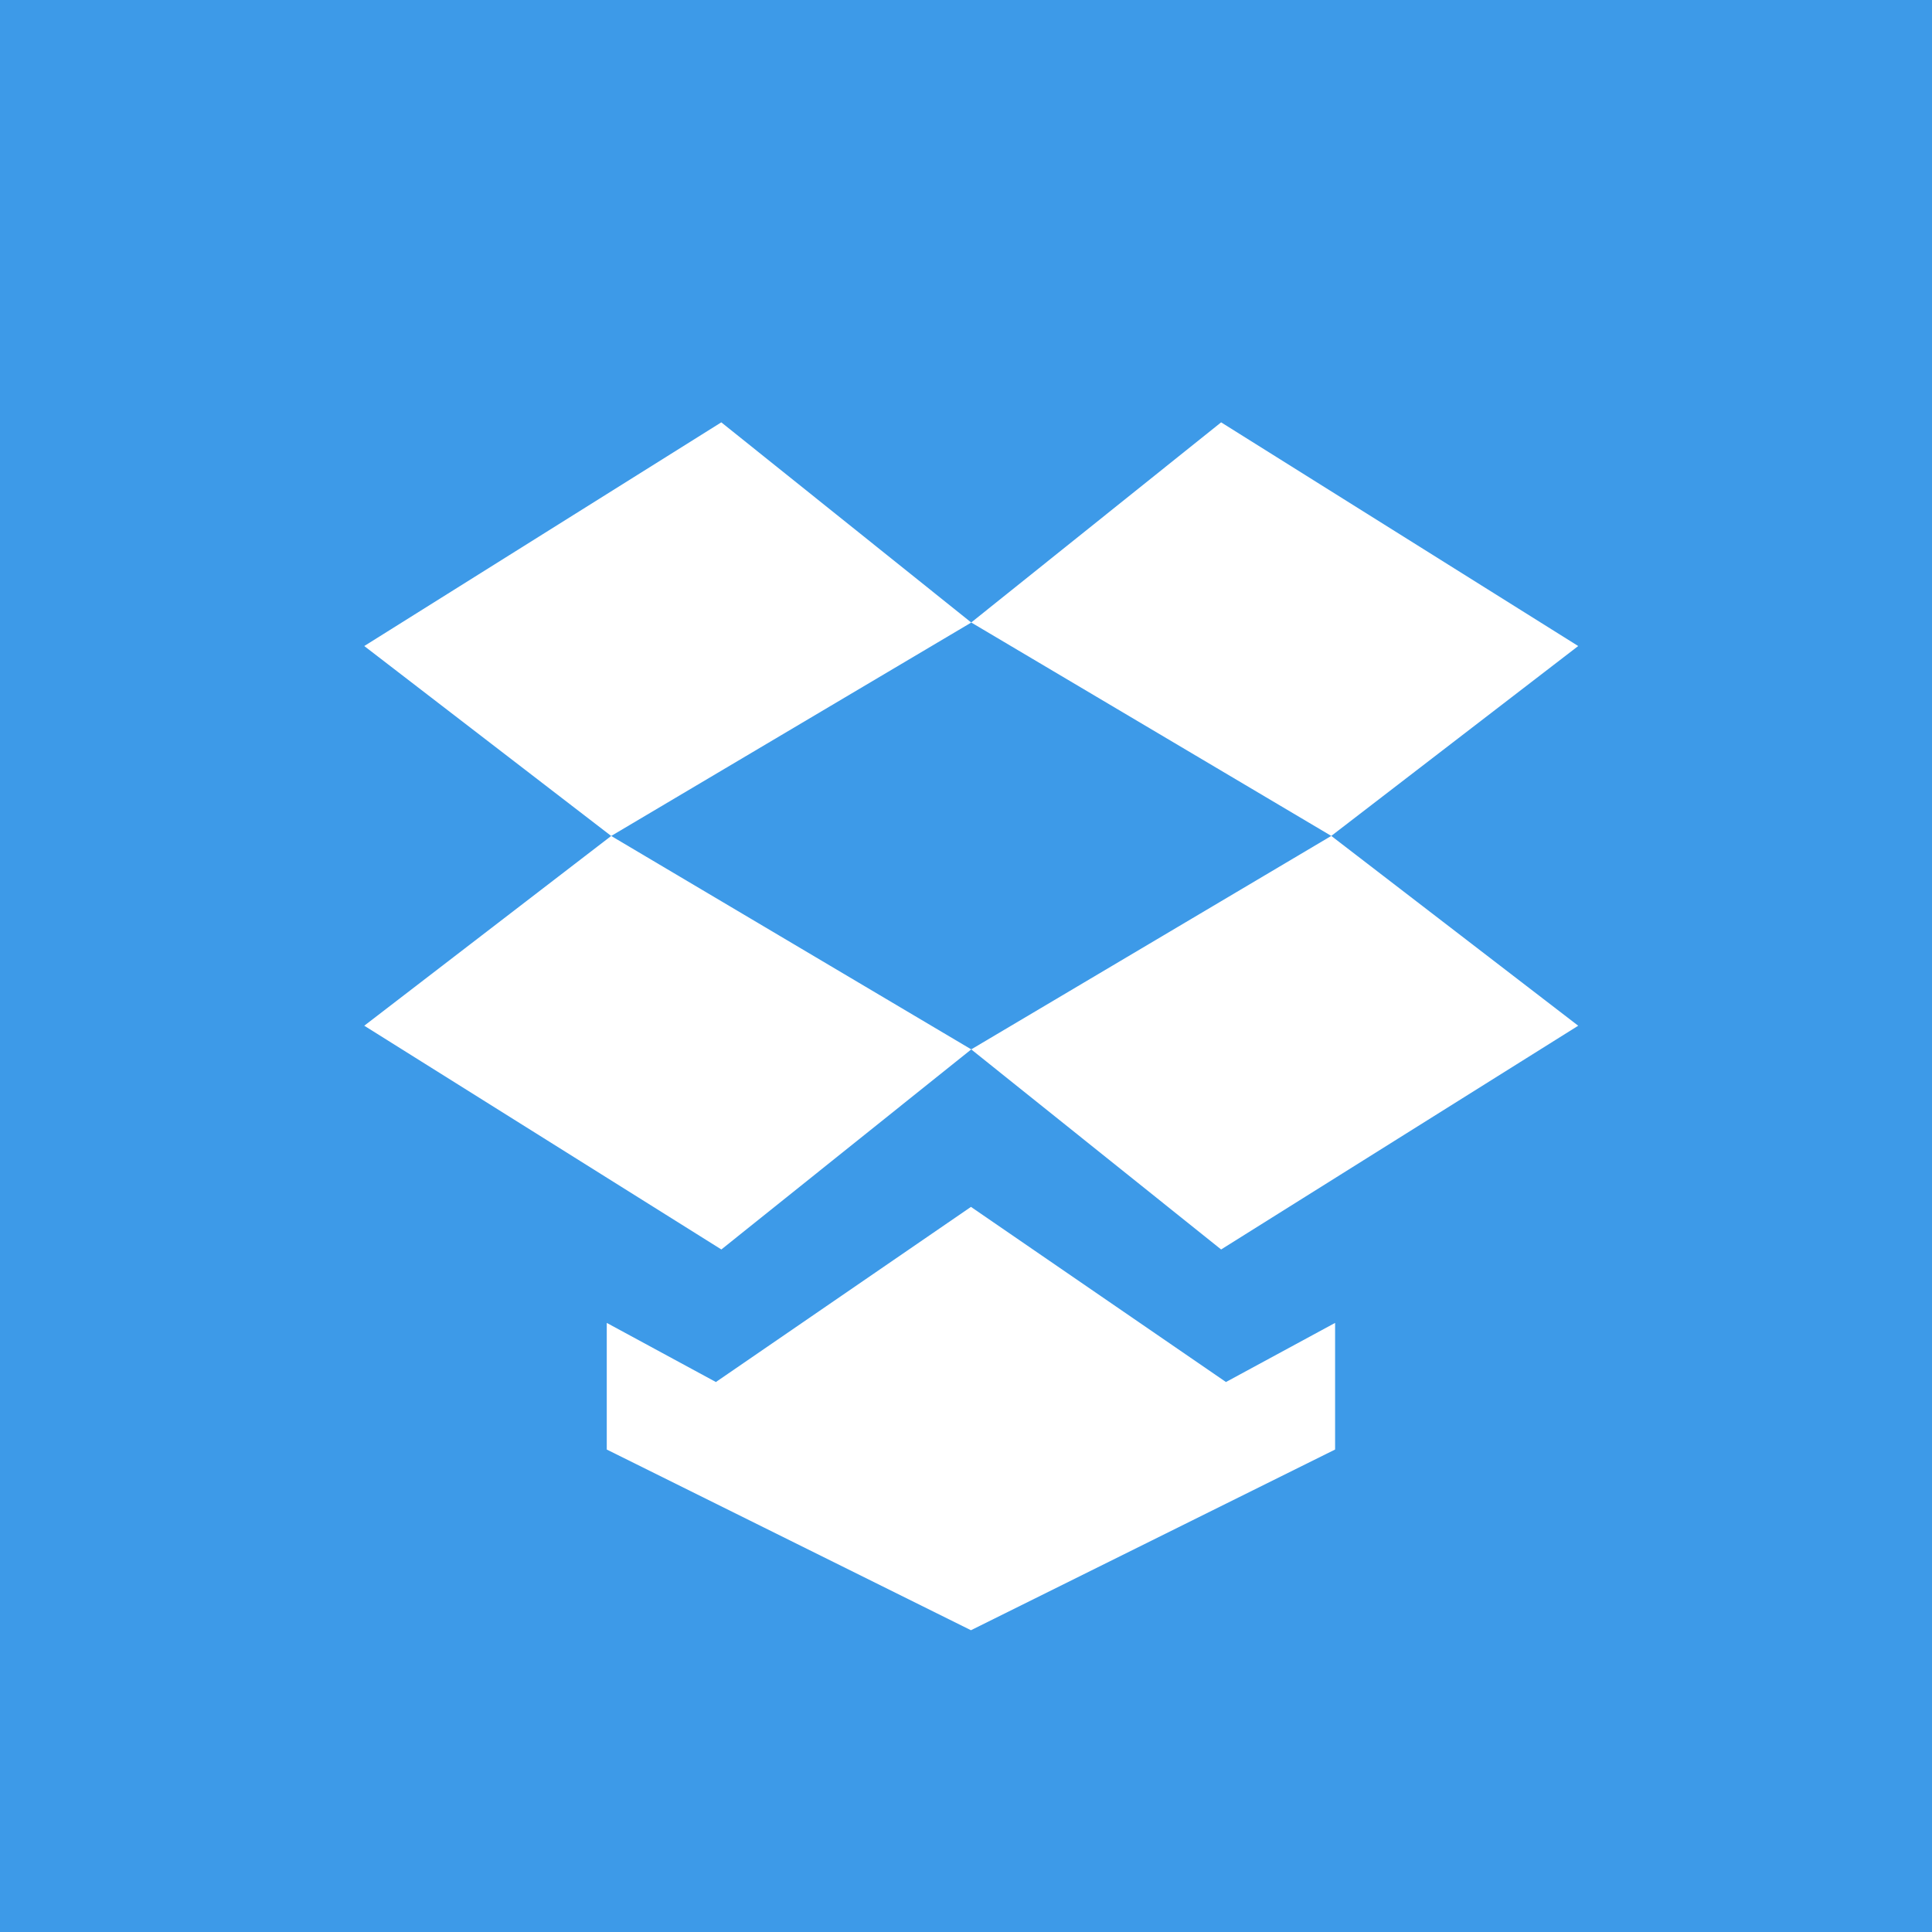<?xml version="1.0" encoding="UTF-8" standalone="no"?>
<!-- Generator: Adobe Illustrator 19.0.0, SVG Export Plug-In . SVG Version: 6.00 Build 0)  -->

<svg
   xmlns:dc="http://purl.org/dc/elements/1.1/"
   xmlns:cc="http://creativecommons.org/ns#"
   xmlns:rdf="http://www.w3.org/1999/02/22-rdf-syntax-ns#"
   xmlns:svg="http://www.w3.org/2000/svg"
   xmlns="http://www.w3.org/2000/svg"
   xmlns:sodipodi="http://sodipodi.sourceforge.net/DTD/sodipodi-0.dtd"
   xmlns:inkscape="http://www.inkscape.org/namespaces/inkscape"
   version="1.1"
   id="Layer_1"
   x="0px"
   y="0px"
   viewBox="0 0 512 512"
   xml:space="preserve"
   sodipodi:docname="dropbox-square.svg"
   width="512"
   height="512"
   inkscape:version="0.92.3 (2405546, 2018-03-11)"><rect x="0" y="0" width="512" height="512" fill="#333333" stroke="none"/><defs
   id="defs41" /><sodipodi:namedview
   pagecolor="#ffffff"
   bordercolor="#666666"
   borderopacity="1"
   objecttolerance="10"
   gridtolerance="10"
   guidetolerance="10"
   inkscape:pageopacity="0"
   inkscape:pageshadow="2"
   inkscape:window-width="1366"
   inkscape:window-height="743"
   id="namedview39"
   showgrid="false"
   inkscape:showpageshadow="false"
   inkscape:zoom="0.81010851"
   inkscape:cx="114.51586"
   inkscape:cy="272.41981"
   inkscape:window-x="0"
   inkscape:window-y="0"
   inkscape:window-maximized="1"
   inkscape:current-layer="g6" />
<g
   id="g6"
   transform="matrix(1.767,0,0,1.758,0,-0.089)">
	<rect
   style="opacity:1;fill:#3d9ae8;fill-opacity:1;fill-rule:nonzero;stroke:none;stroke-width:0.919;stroke-miterlimit:4;stroke-dasharray:none;stroke-opacity:1"
   id="rect864"
   width="291.305"
   height="294.235"
   x="-0.699"
   y="-1.511" />
	<path
   style="fill:#ffffff"
   d="m 54.631,154.672 53.557,33.729 37.48,-30.161 -54.003,-32.173 z m 53.548,-90.955 -53.548,33.72 37.034,28.631 54.003,-32.173 c 0.001,0.001 -37.489,-30.178 -37.489,-30.178 z m 128.518,33.72 -53.557,-33.72 -37.48,30.17 54.003,32.173 c 0,-0.001 37.034,-28.623 37.034,-28.623 z m -91.037,60.804 37.48,30.161 53.557,-33.729 -37.034,-28.613 c 0,-0.001 -54.004,32.181 -54.003,32.181 z m -0.037,23.742 -38.254,26.401 -16.368,-8.913 v 19.09 l 54.622,27.238 54.613,-27.238 v -19.09 l -16.368,8.913 z"
   id="path4"
   inkscape:connector-curvature="0" />
</g>
<g
   id="g8"
   transform="translate(0,220.681)">
</g>
<g
   id="g10"
   transform="translate(0,220.681)">
</g>
<g
   id="g12"
   transform="translate(0,220.681)">
</g>
<g
   id="g14"
   transform="translate(0,220.681)">
</g>
<g
   id="g16"
   transform="translate(0,220.681)">
</g>
<g
   id="g18"
   transform="translate(0,220.681)">
</g>
<g
   id="g20"
   transform="translate(0,220.681)">
</g>
<g
   id="g22"
   transform="translate(0,220.681)">
</g>
<g
   id="g24"
   transform="translate(0,220.681)">
</g>
<g
   id="g26"
   transform="translate(0,220.681)">
</g>
<g
   id="g28"
   transform="translate(0,220.681)">
</g>
<g
   id="g30"
   transform="translate(0,220.681)">
</g>
<g
   id="g32"
   transform="translate(0,220.681)">
</g>
<g
   id="g34"
   transform="translate(0,220.681)">
</g>
<g
   id="g36"
   transform="translate(0,220.681)">
</g>
</svg>